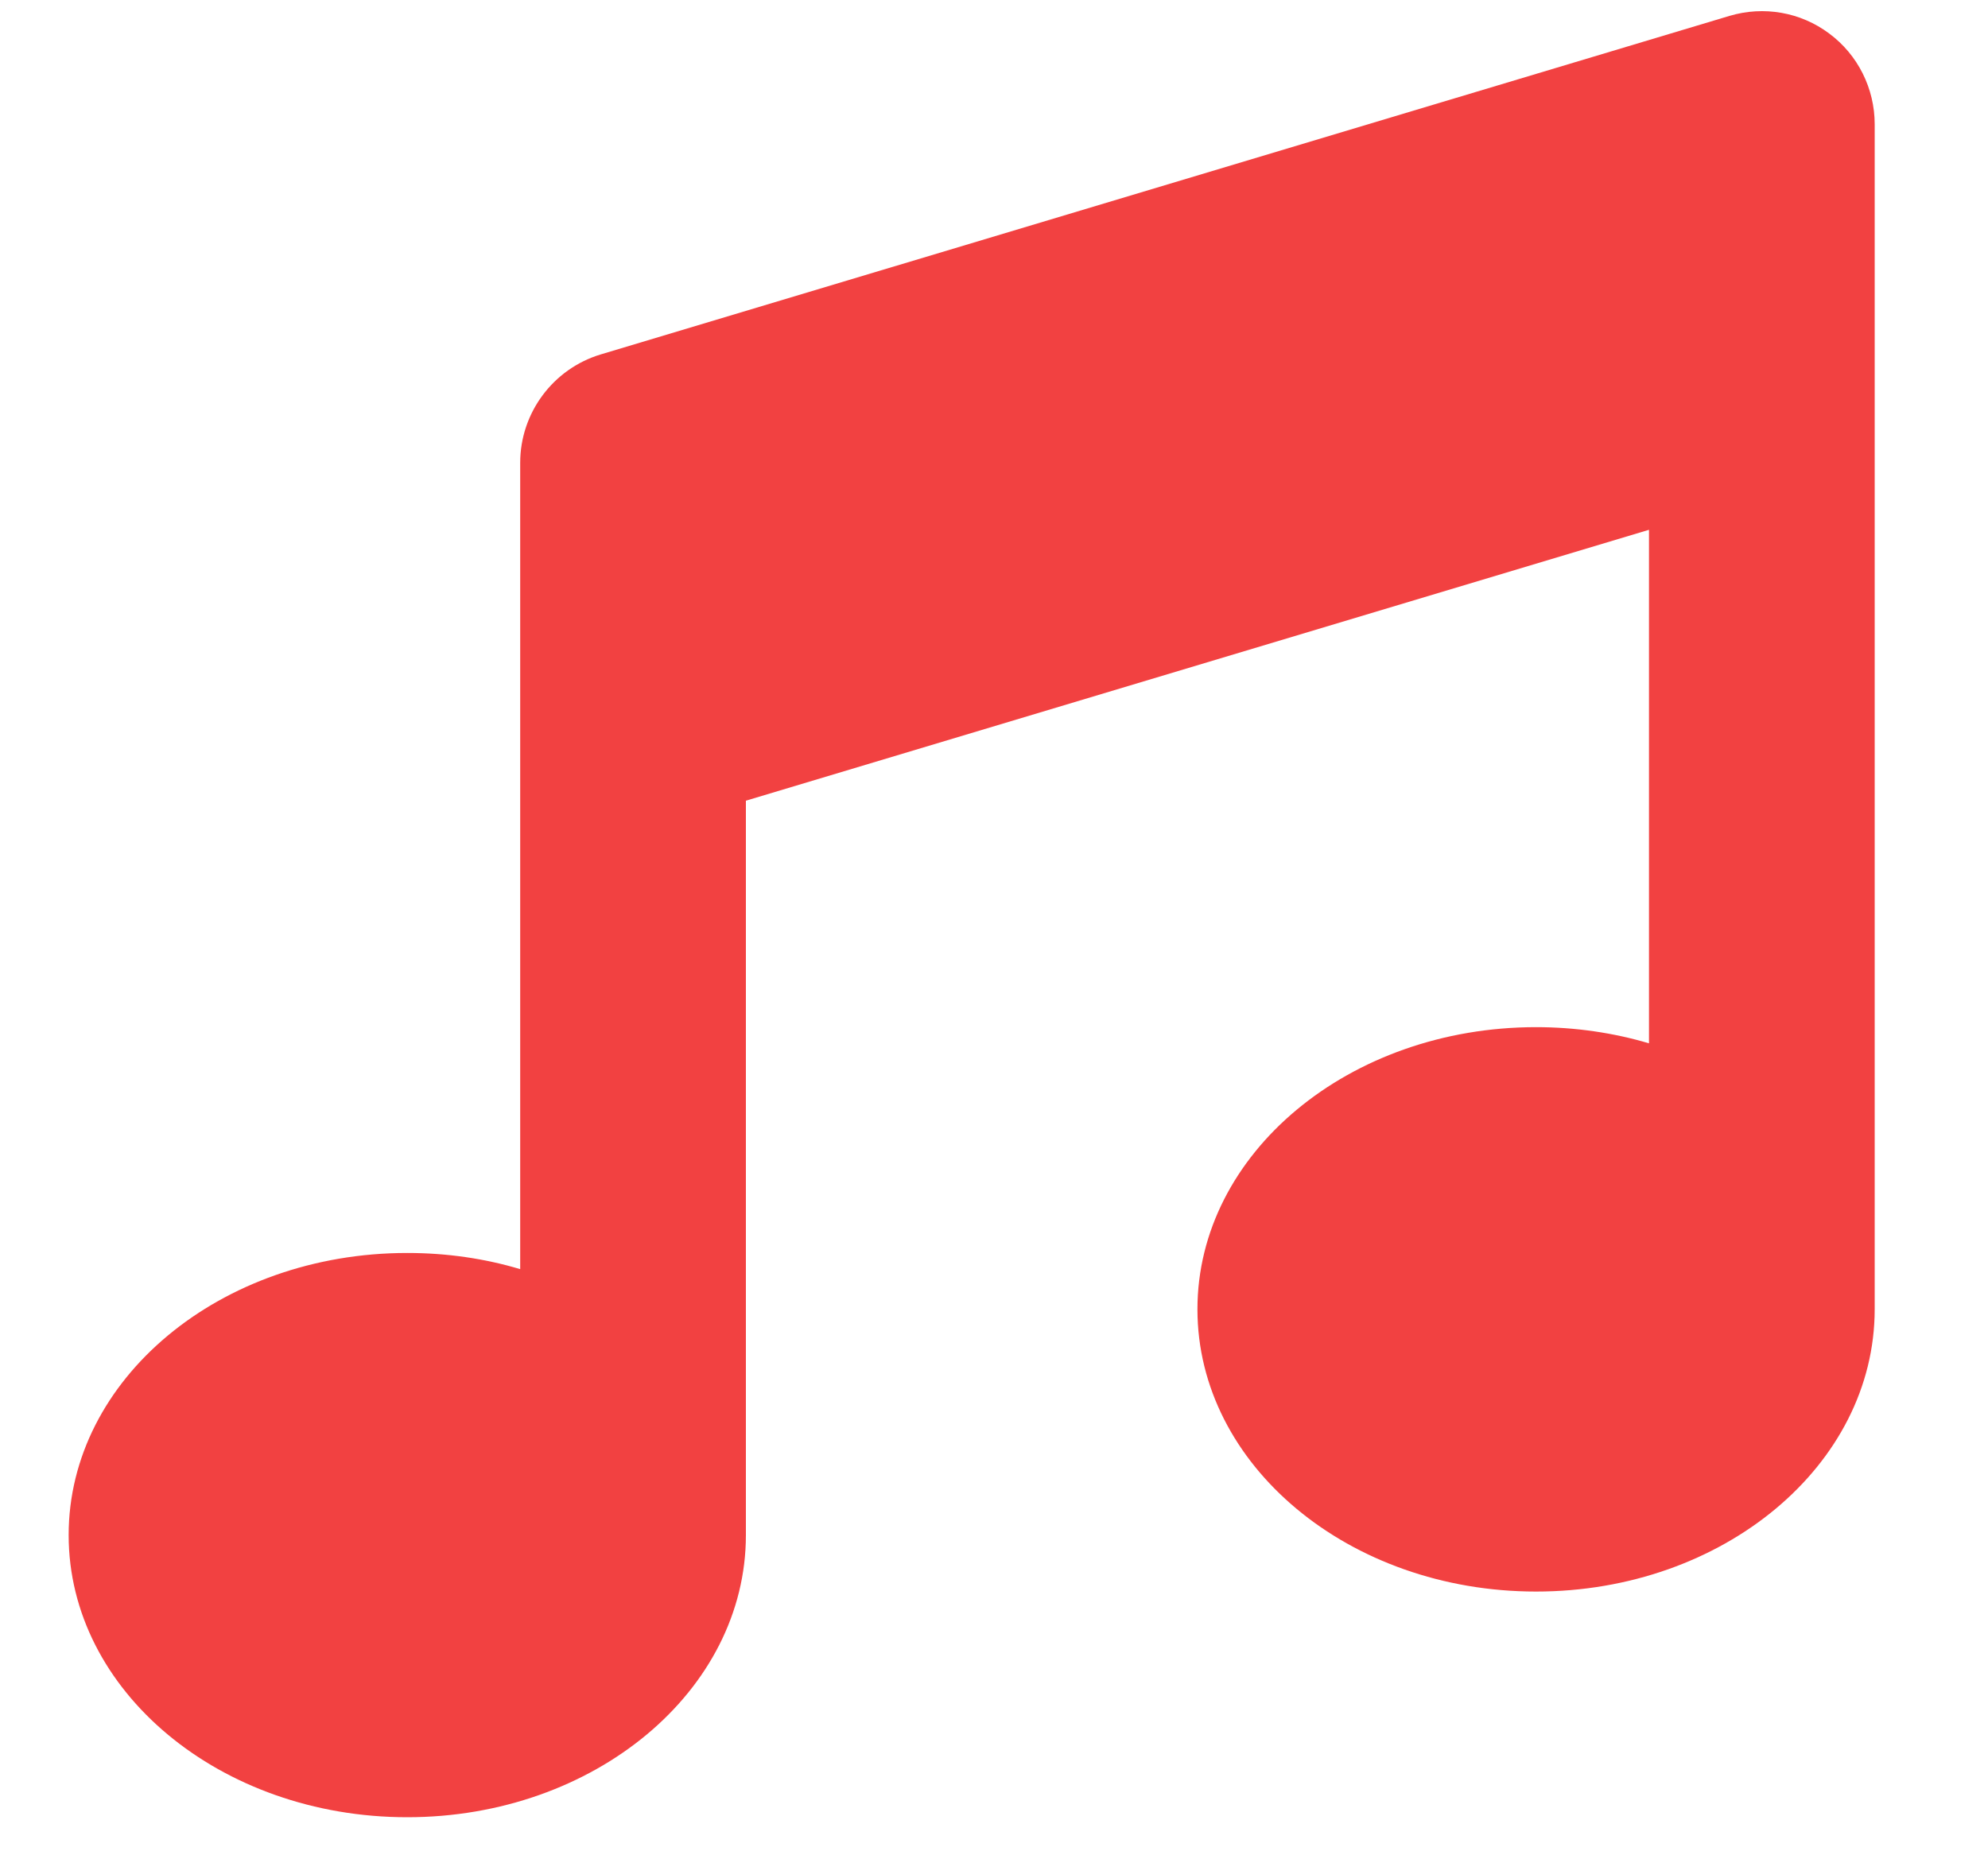 <svg xmlns="http://www.w3.org/2000/svg" width="15" height="14" viewBox="0 0 15 14" fill="none">
    <path d="M13.802 0.253C14.018 0.413 14.145 0.668 14.145 0.937V2.854V9.88C14.145 11.057 13.001 12.01 11.59 12.01C10.18 12.01 9.035 11.057 9.035 9.88C9.035 8.704 10.18 7.751 11.59 7.751C11.888 7.751 12.176 7.794 12.442 7.873V3.998L5.628 6.042V11.584C5.628 12.76 4.483 13.713 3.073 13.713C1.662 13.713 0.518 12.76 0.518 11.584C0.518 10.407 1.662 9.455 3.073 9.455C3.371 9.455 3.658 9.497 3.925 9.577V5.409V3.492C3.925 3.117 4.172 2.784 4.531 2.675L13.049 0.12C13.307 0.043 13.586 0.091 13.802 0.253Z" fill="#F24141"/>
</svg>
